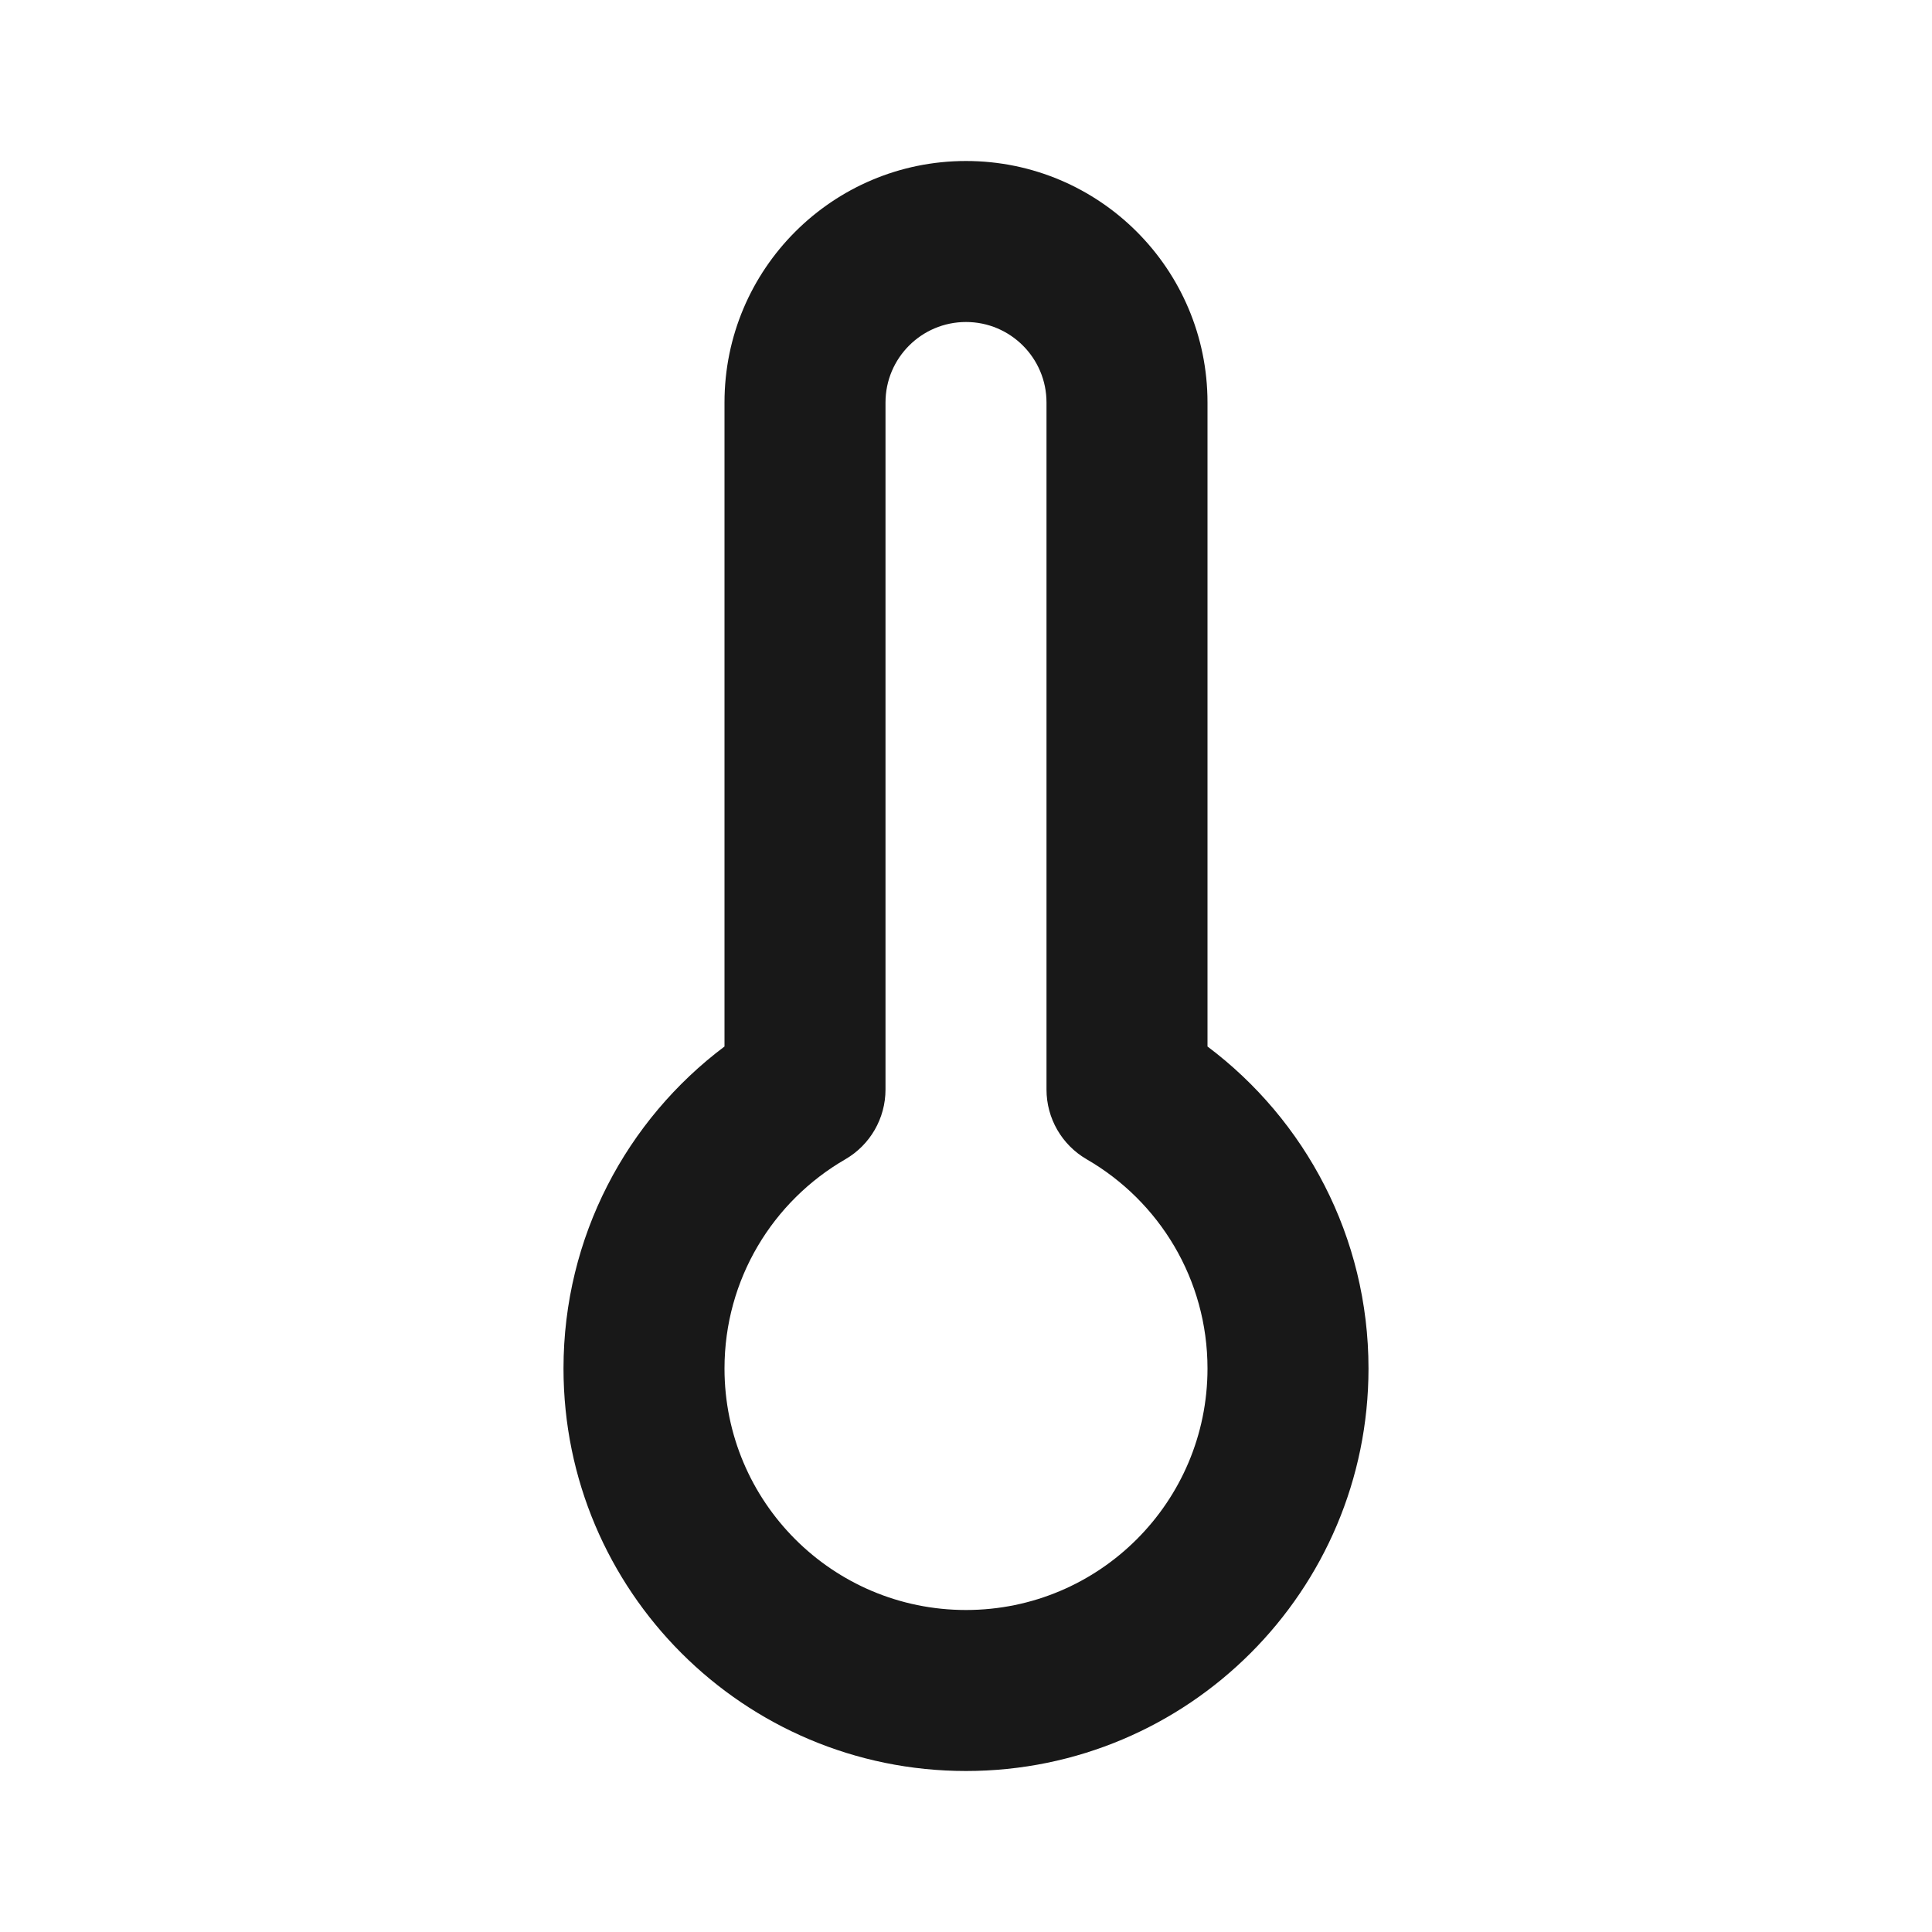 <svg width="24" height="24" viewBox="0 0 24 24" fill="none" xmlns="http://www.w3.org/2000/svg">
<path d="M9 5C9 3.343 10.343 2 12 2C13.657 2 15 3.343 15 5V13C16.213 13.911 17 15.363 17 17C17 19.761 14.761 22 12 22C9.239 22 7 19.761 7 17C7 15.363 7.787 13.911 9 13V5ZM12 4C11.448 4 11 4.448 11 5V13.535C11 13.892 10.81 14.222 10.501 14.401C9.601 14.921 9 15.891 9 17C9 18.657 10.343 20 12 20C13.657 20 15 18.657 15 17C15 15.891 14.399 14.921 13.499 14.401C13.19 14.222 13 13.892 13 13.535V5C13 4.448 12.552 4 12 4Z" fill="#181818"/>
</svg>

